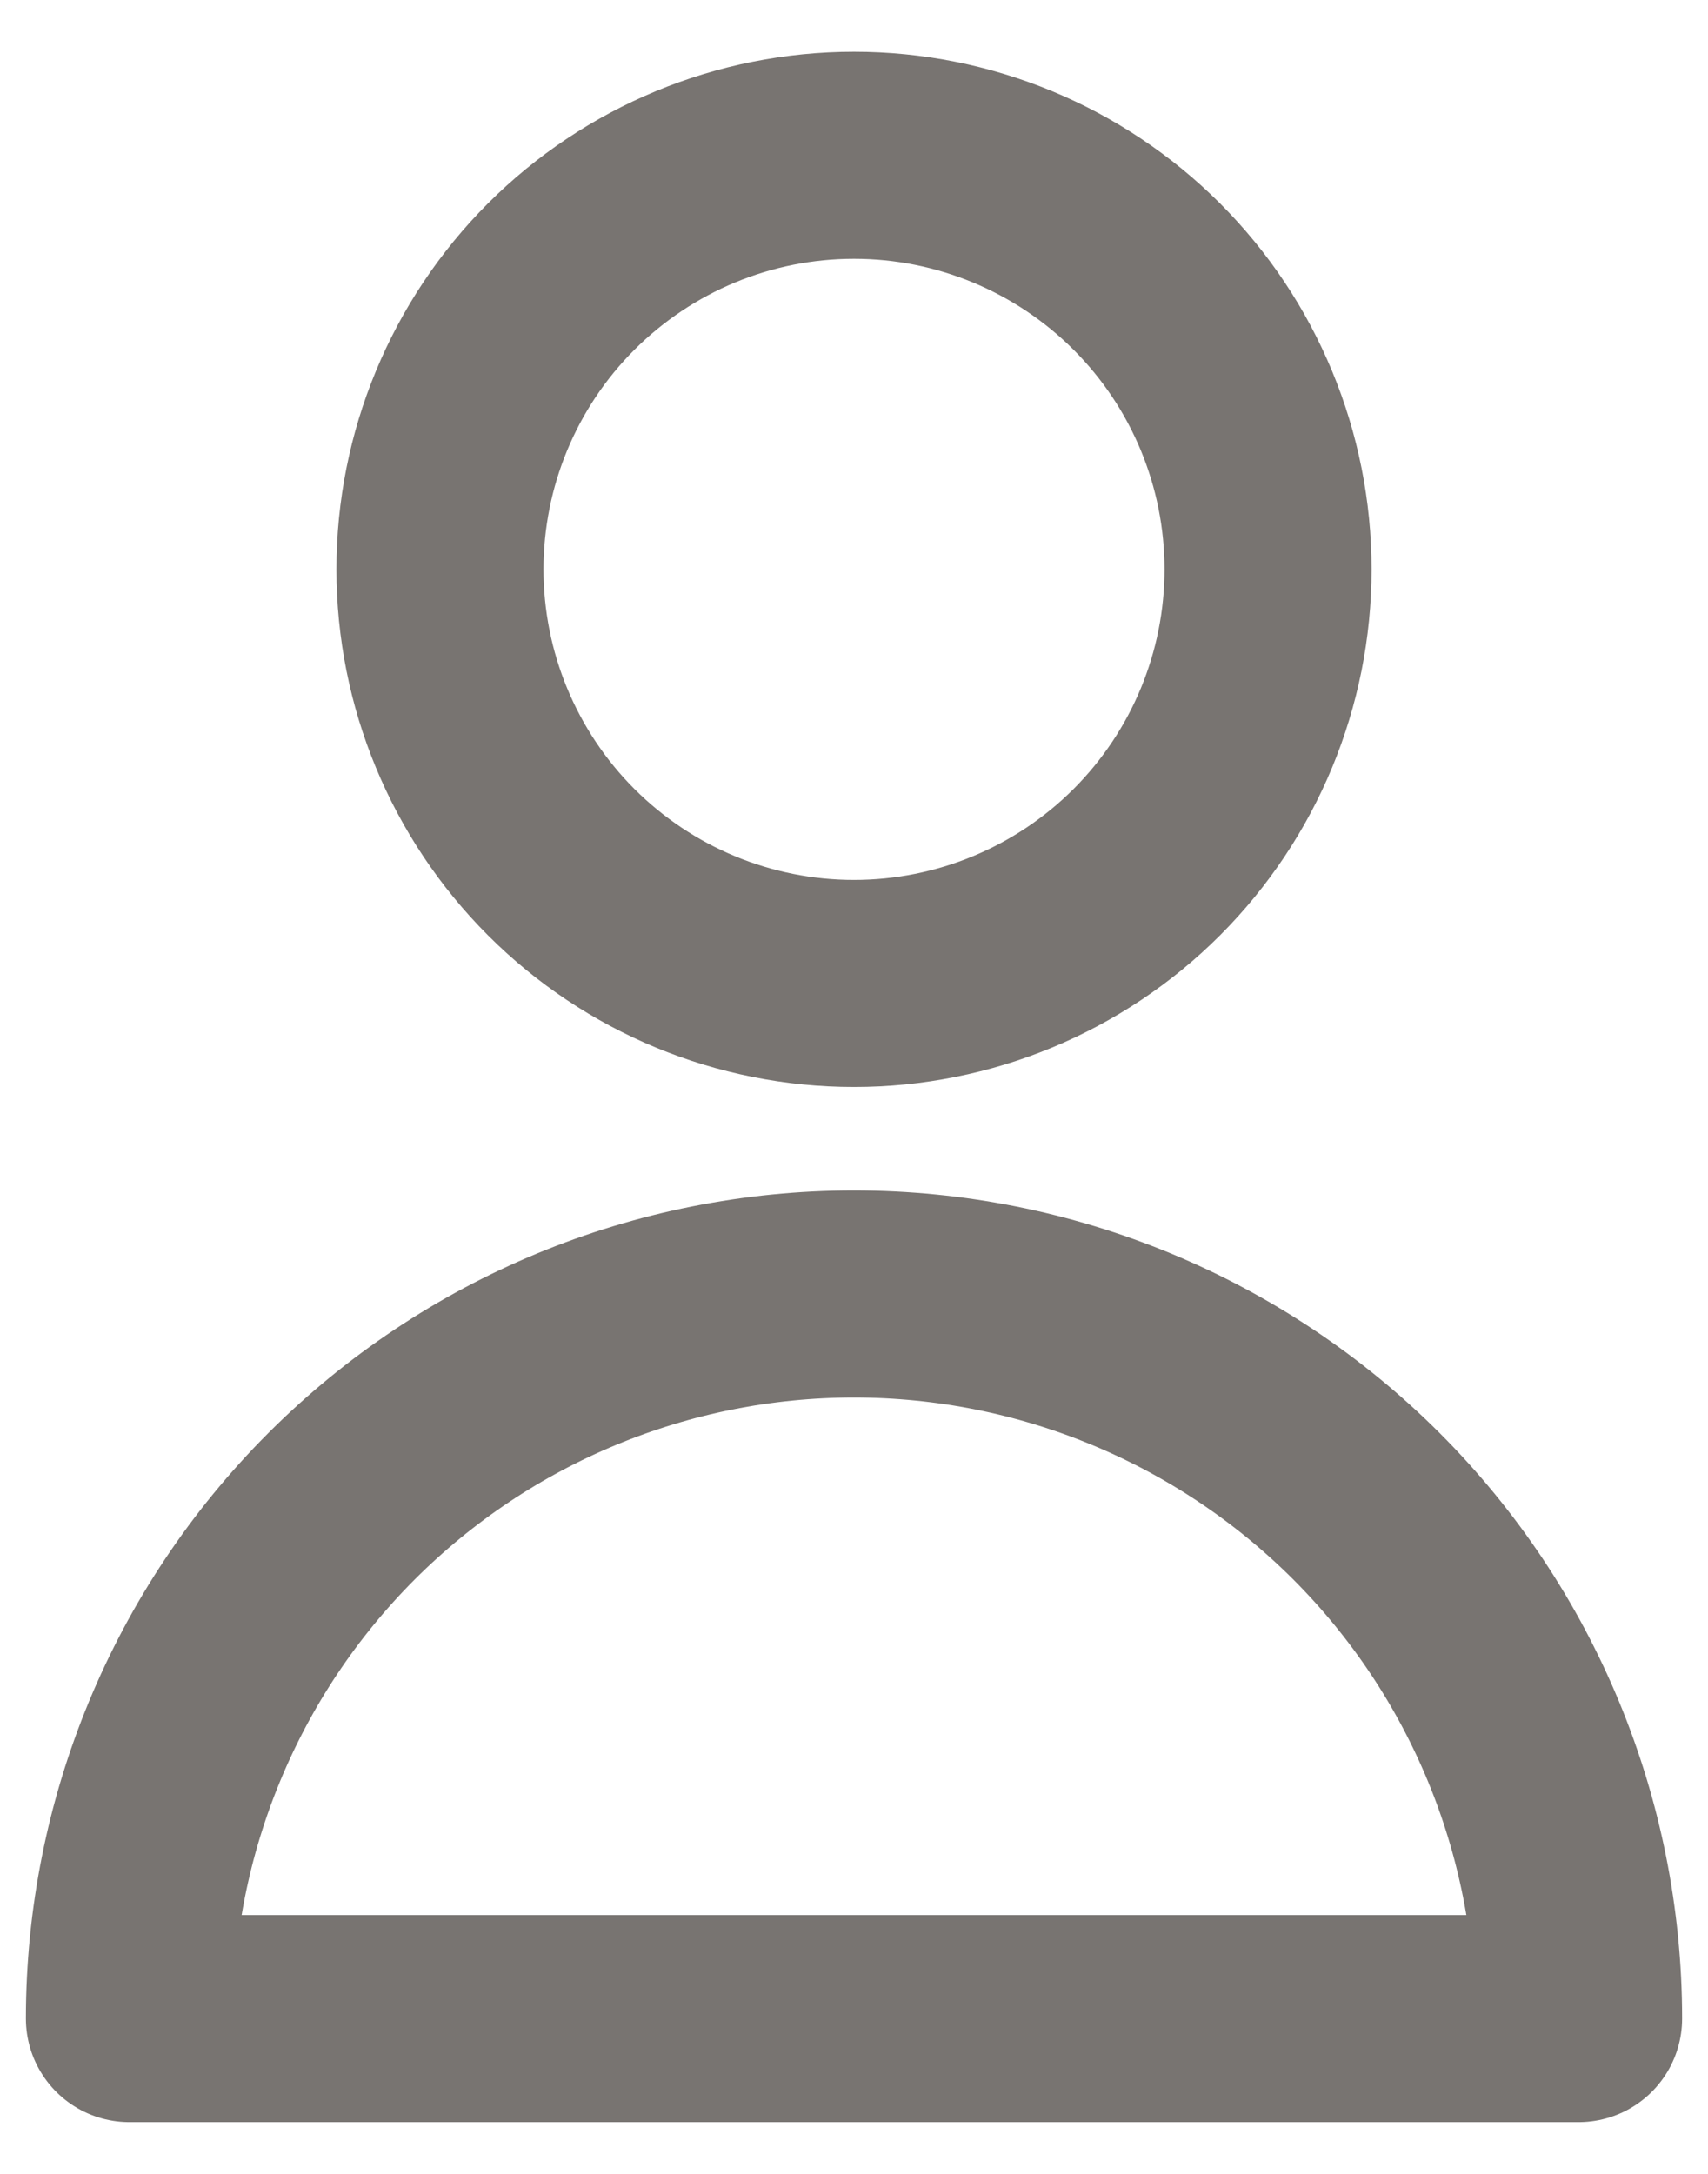 <svg width="22" height="28" viewBox="0 0 22 28" fill="none" xmlns="http://www.w3.org/2000/svg">
<path d="M16.333 7.333C16.333 8.748 15.771 10.104 14.771 11.105C13.771 12.105 12.414 12.667 11 12.667C9.585 12.667 8.229 12.105 7.229 11.105C6.229 10.104 5.667 8.748 5.667 7.333C5.667 5.919 6.229 4.562 7.229 3.562C8.229 2.562 9.585 2 11 2C12.414 2 13.771 2.562 14.771 3.562C15.771 4.562 16.333 5.919 16.333 7.333V7.333ZM11 16.667C8.525 16.667 6.151 17.65 4.4 19.4C2.65 21.151 1.667 23.525 1.667 26H20.333C20.333 23.525 19.35 21.151 17.6 19.4C15.849 17.65 13.475 16.667 11 16.667V16.667Z" stroke="#787471" stroke-width="2.667" stroke-linecap="round" stroke-linejoin="round"/>
</svg>
